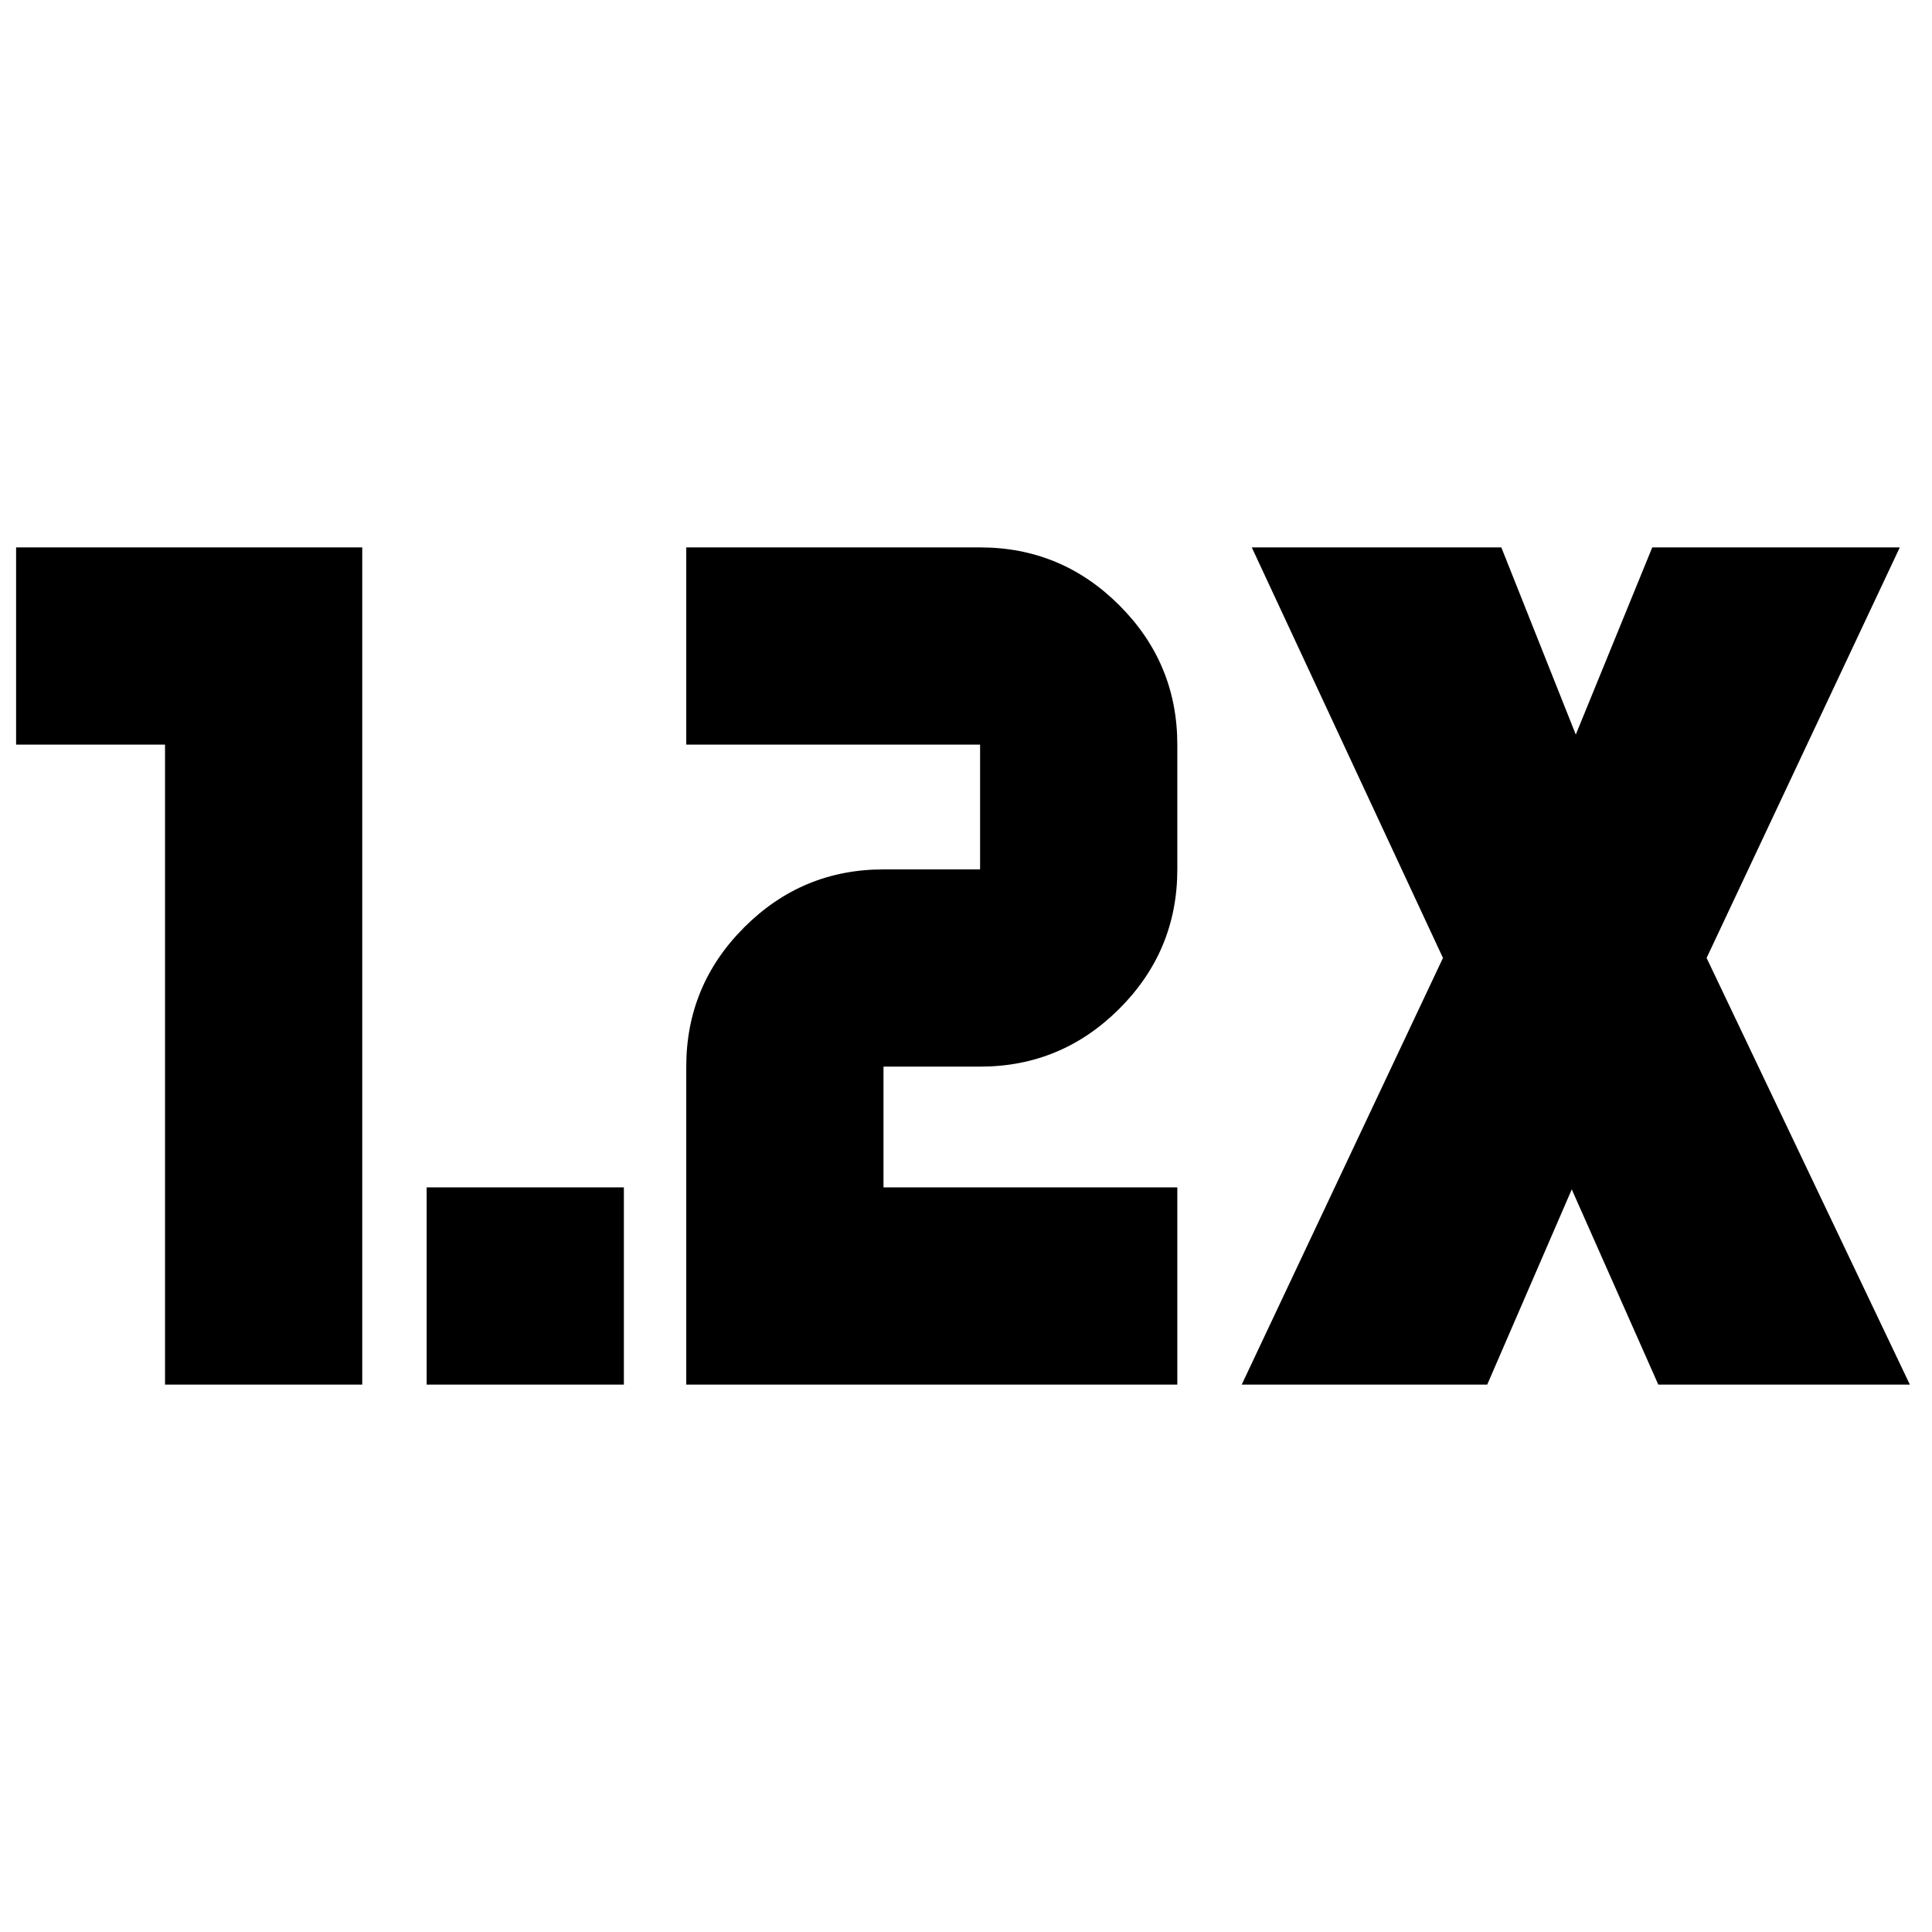 <svg xmlns="http://www.w3.org/2000/svg" height="20" viewBox="0 -960 960 960" width="20"><path d="M212-272v-98h98v98h-98Zm129 0v-158q0-40.43 28.79-69.21Q398.57-528 439-528h48v-62H341v-98h146q40.42 0 69.21 28.79Q585-630.42 585-590v62q0 40.43-28.79 69.21Q527.42-430 487-430h-48v60h146v98H341Zm-259 0v-318H8v-98h172v416H82Zm535 0 100-212-95-204h124l37 93 38-93h123l-96 204 101 212H824l-43-97-42 97H617Z"/></svg>